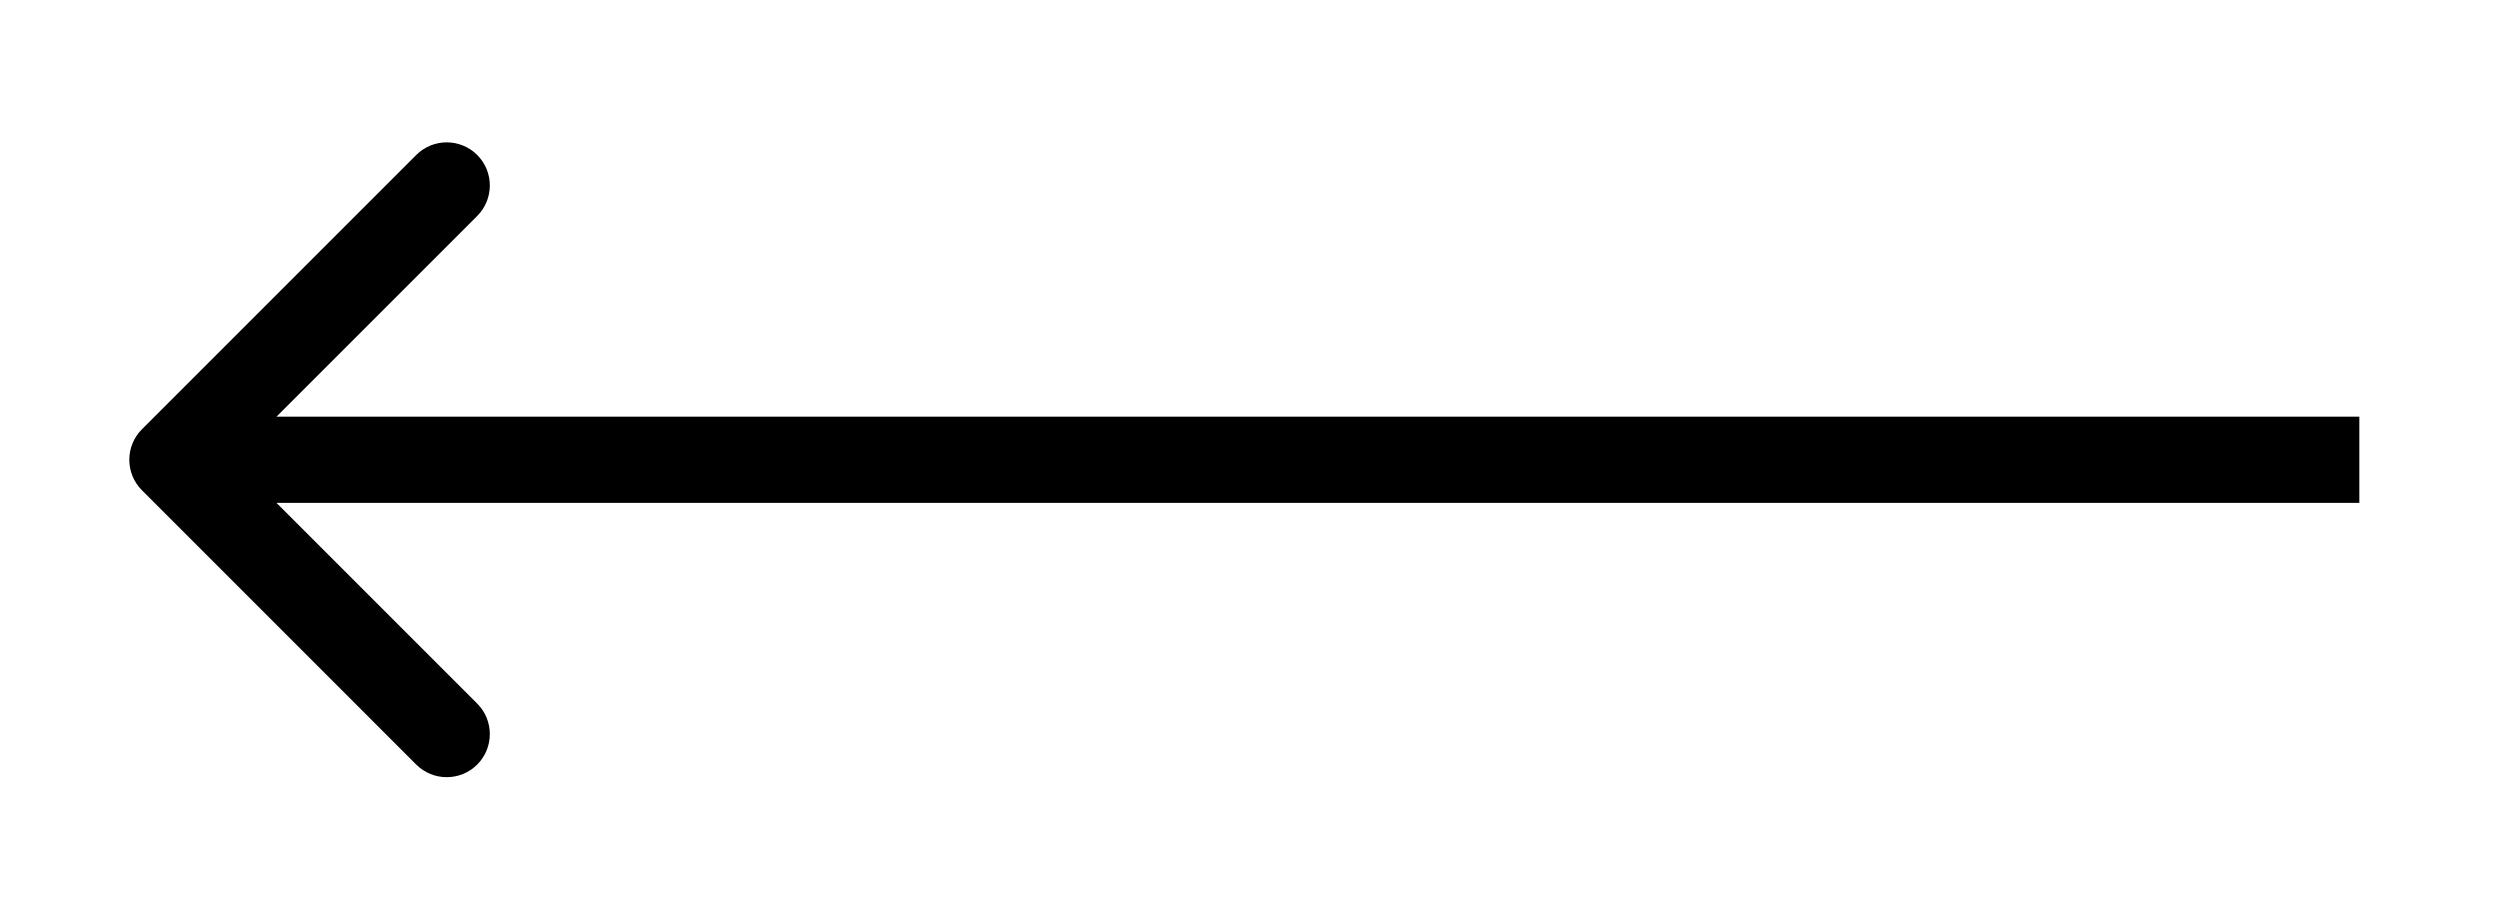 <svg width="87" height="32" viewBox="0 0 87 32" fill="none" xmlns="http://www.w3.org/2000/svg">
<g filter="url(#filter0_d_203_5028)">
<path d="M4.939 13.061C4.354 12.475 4.354 11.525 4.939 10.939L14.485 1.393C15.071 0.808 16.021 0.808 16.607 1.393C17.192 1.979 17.192 2.929 16.607 3.515L8.121 12L16.607 20.485C17.192 21.071 17.192 22.021 16.607 22.607C16.021 23.192 15.071 23.192 14.485 22.607L4.939 13.061ZM82.105 13.5H6V10.5H82.105V13.5Z" fill="black"/>
</g>
<defs>
<filter id="filter0_d_203_5028" x="0.5" y="0.954" width="85.605" height="30.092" filterUnits="userSpaceOnUse" color-interpolation-filters="sRGB">
<feFlood flood-opacity="0" result="BackgroundImageFix"/>
<feColorMatrix in="SourceAlpha" type="matrix" values="0 0 0 0 0 0 0 0 0 0 0 0 0 0 0 0 0 0 127 0" result="hardAlpha"/>
<feOffset dy="4"/>
<feGaussianBlur stdDeviation="2"/>
<feComposite in2="hardAlpha" operator="out"/>
<feColorMatrix type="matrix" values="0 0 0 0 0 0 0 0 0 0 0 0 0 0 0 0 0 0 0.25 0"/>
<feBlend mode="normal" in2="BackgroundImageFix" result="effect1_dropShadow_203_5028"/>
<feBlend mode="normal" in="SourceGraphic" in2="effect1_dropShadow_203_5028" result="shape"/>
</filter>
</defs>
</svg>
